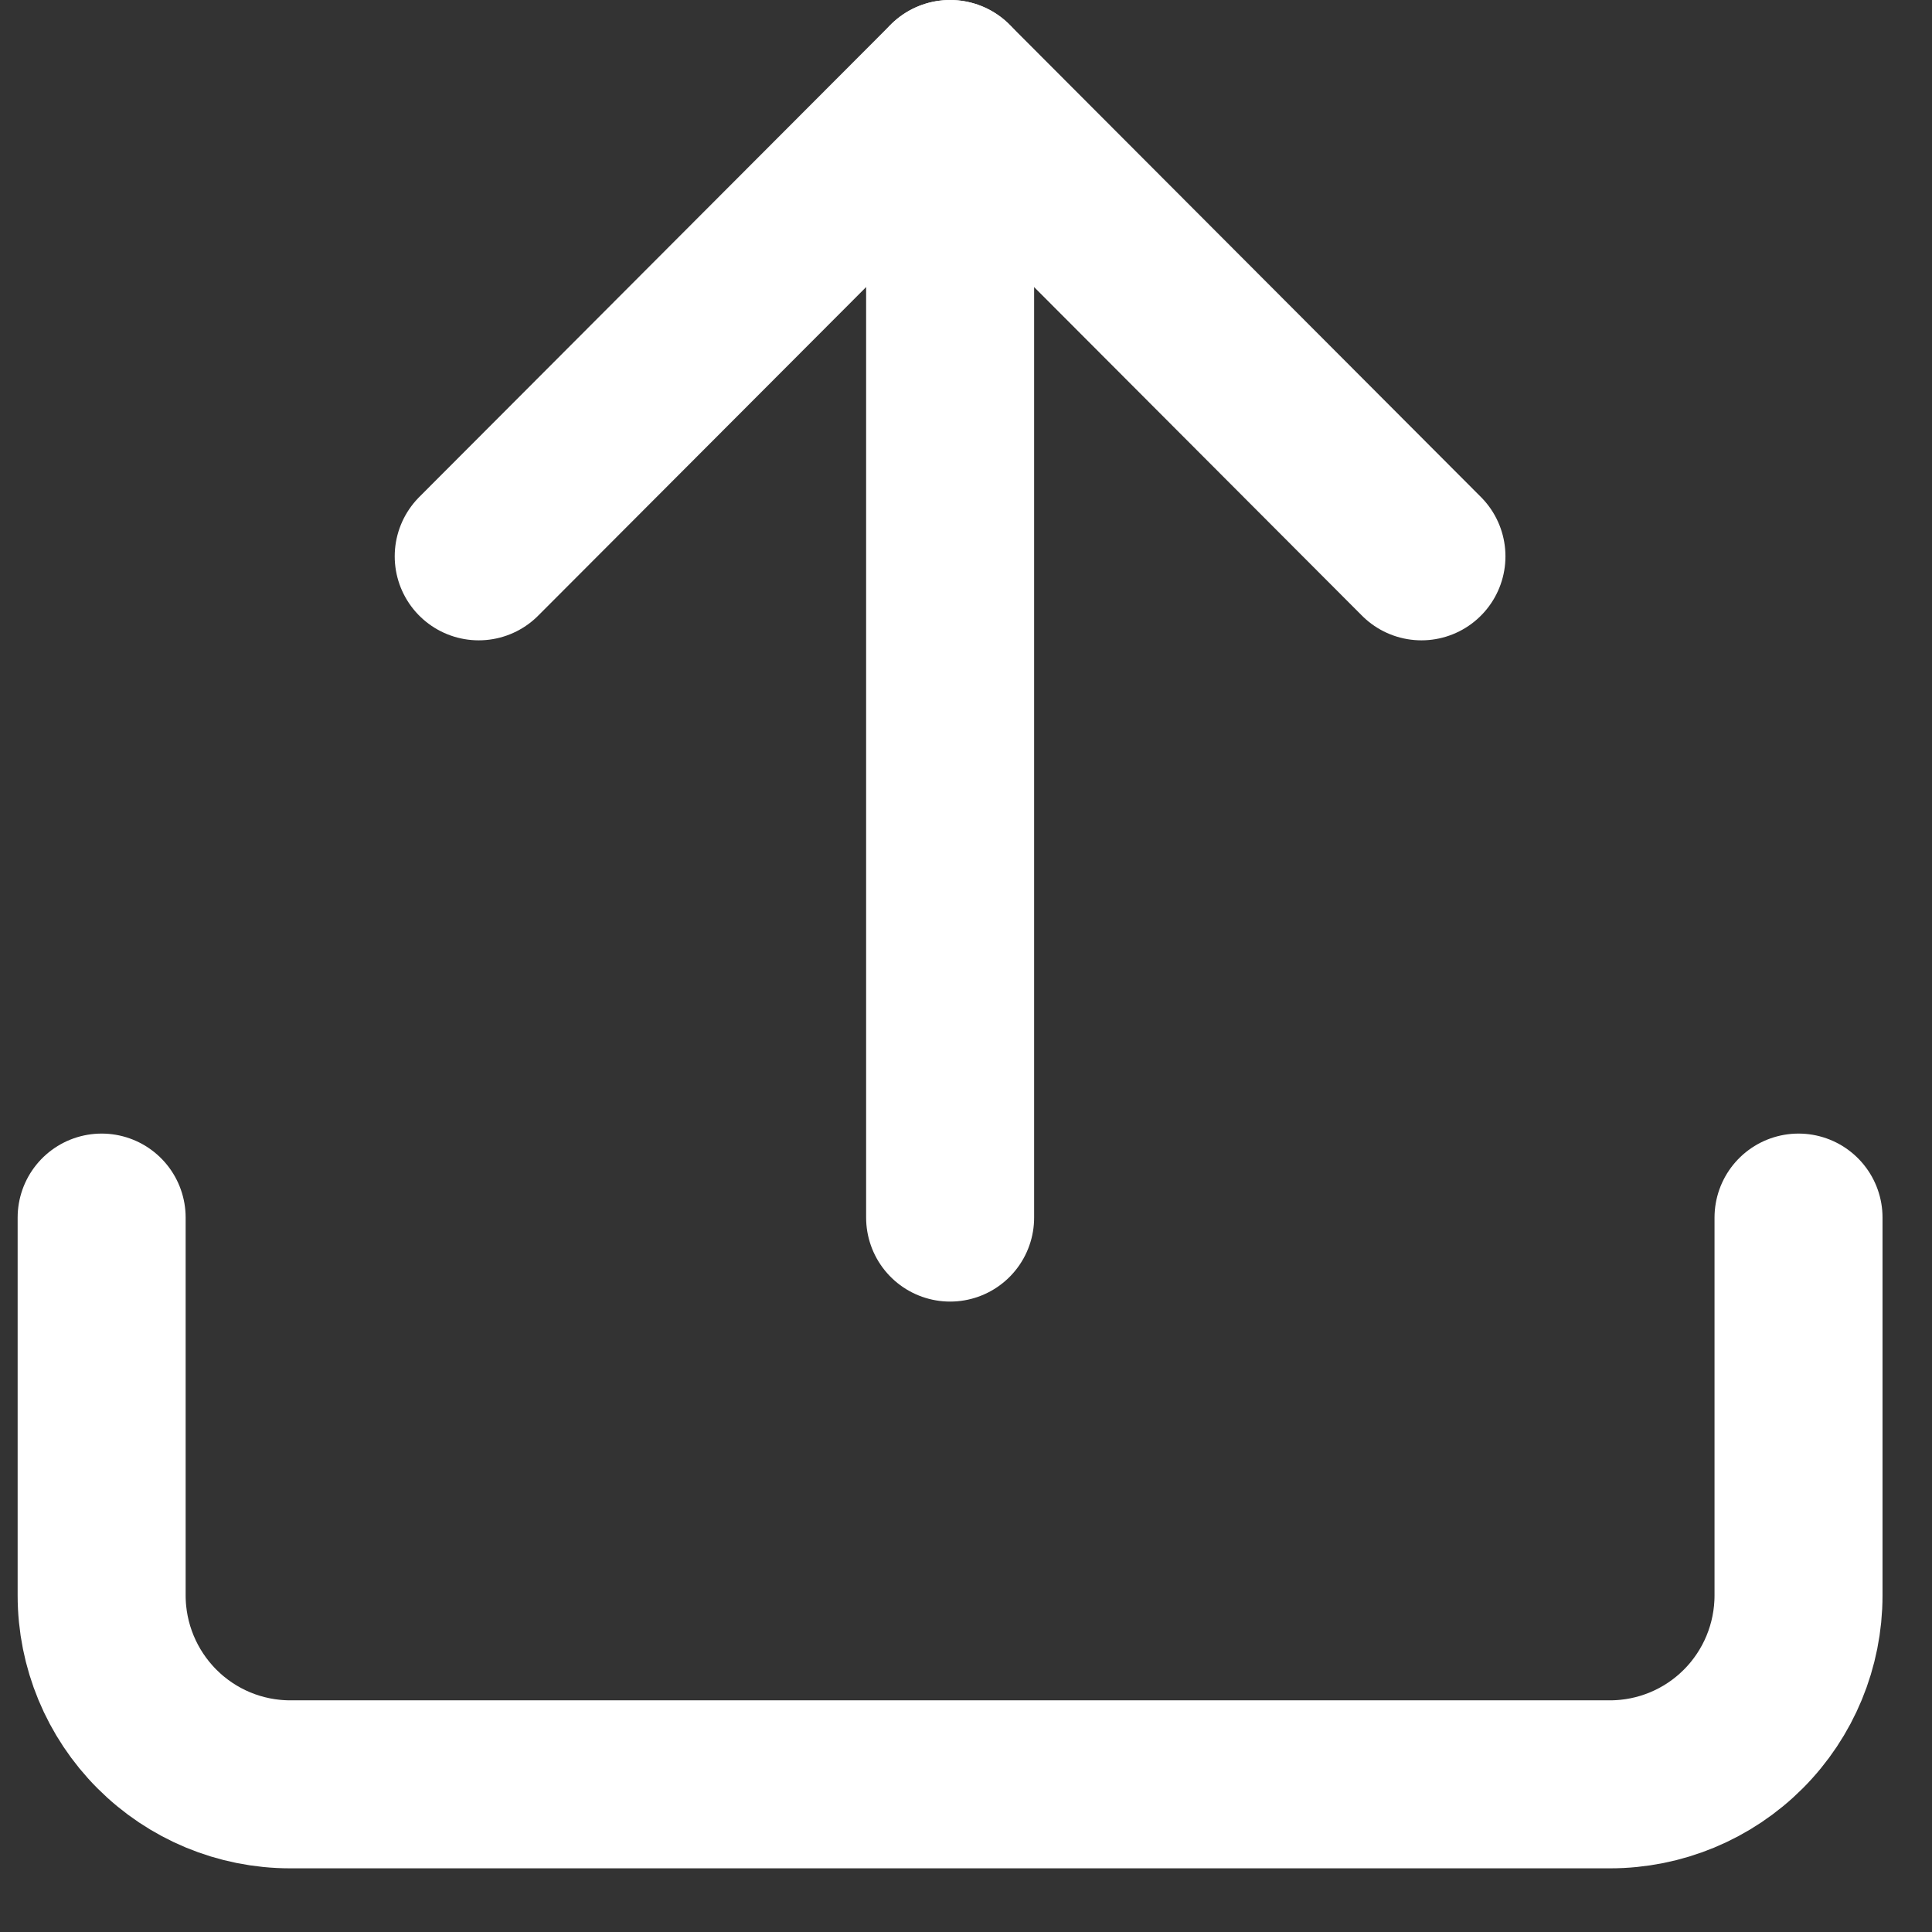 <svg width="23" height="23" viewBox="0 0 23 23" fill="none" xmlns="http://www.w3.org/2000/svg">
<rect x="0" y="0" width="23" height="23" fill="#333333" stroke="none"/>
<path d="M21.411 14.495V18.993C21.411 19.589 21.175 20.161 20.754 20.583C20.333 21.005 19.762 21.242 19.167 21.242H3.455C2.859 21.242 2.289 21.005 1.868 20.583C1.447 20.161 1.21 19.589 1.21 18.993V14.495" stroke="white" stroke-width="2" stroke-linecap="round" stroke-linejoin="round"/>
<path d="M16.922 6.623L11.311 1L5.699 6.623" stroke="white" stroke-width="2" stroke-linecap="round" stroke-linejoin="round"/>
<path d="M11.311 1V14.495" stroke="white" stroke-width="2" stroke-linecap="round" stroke-linejoin="round"/>
</svg>
